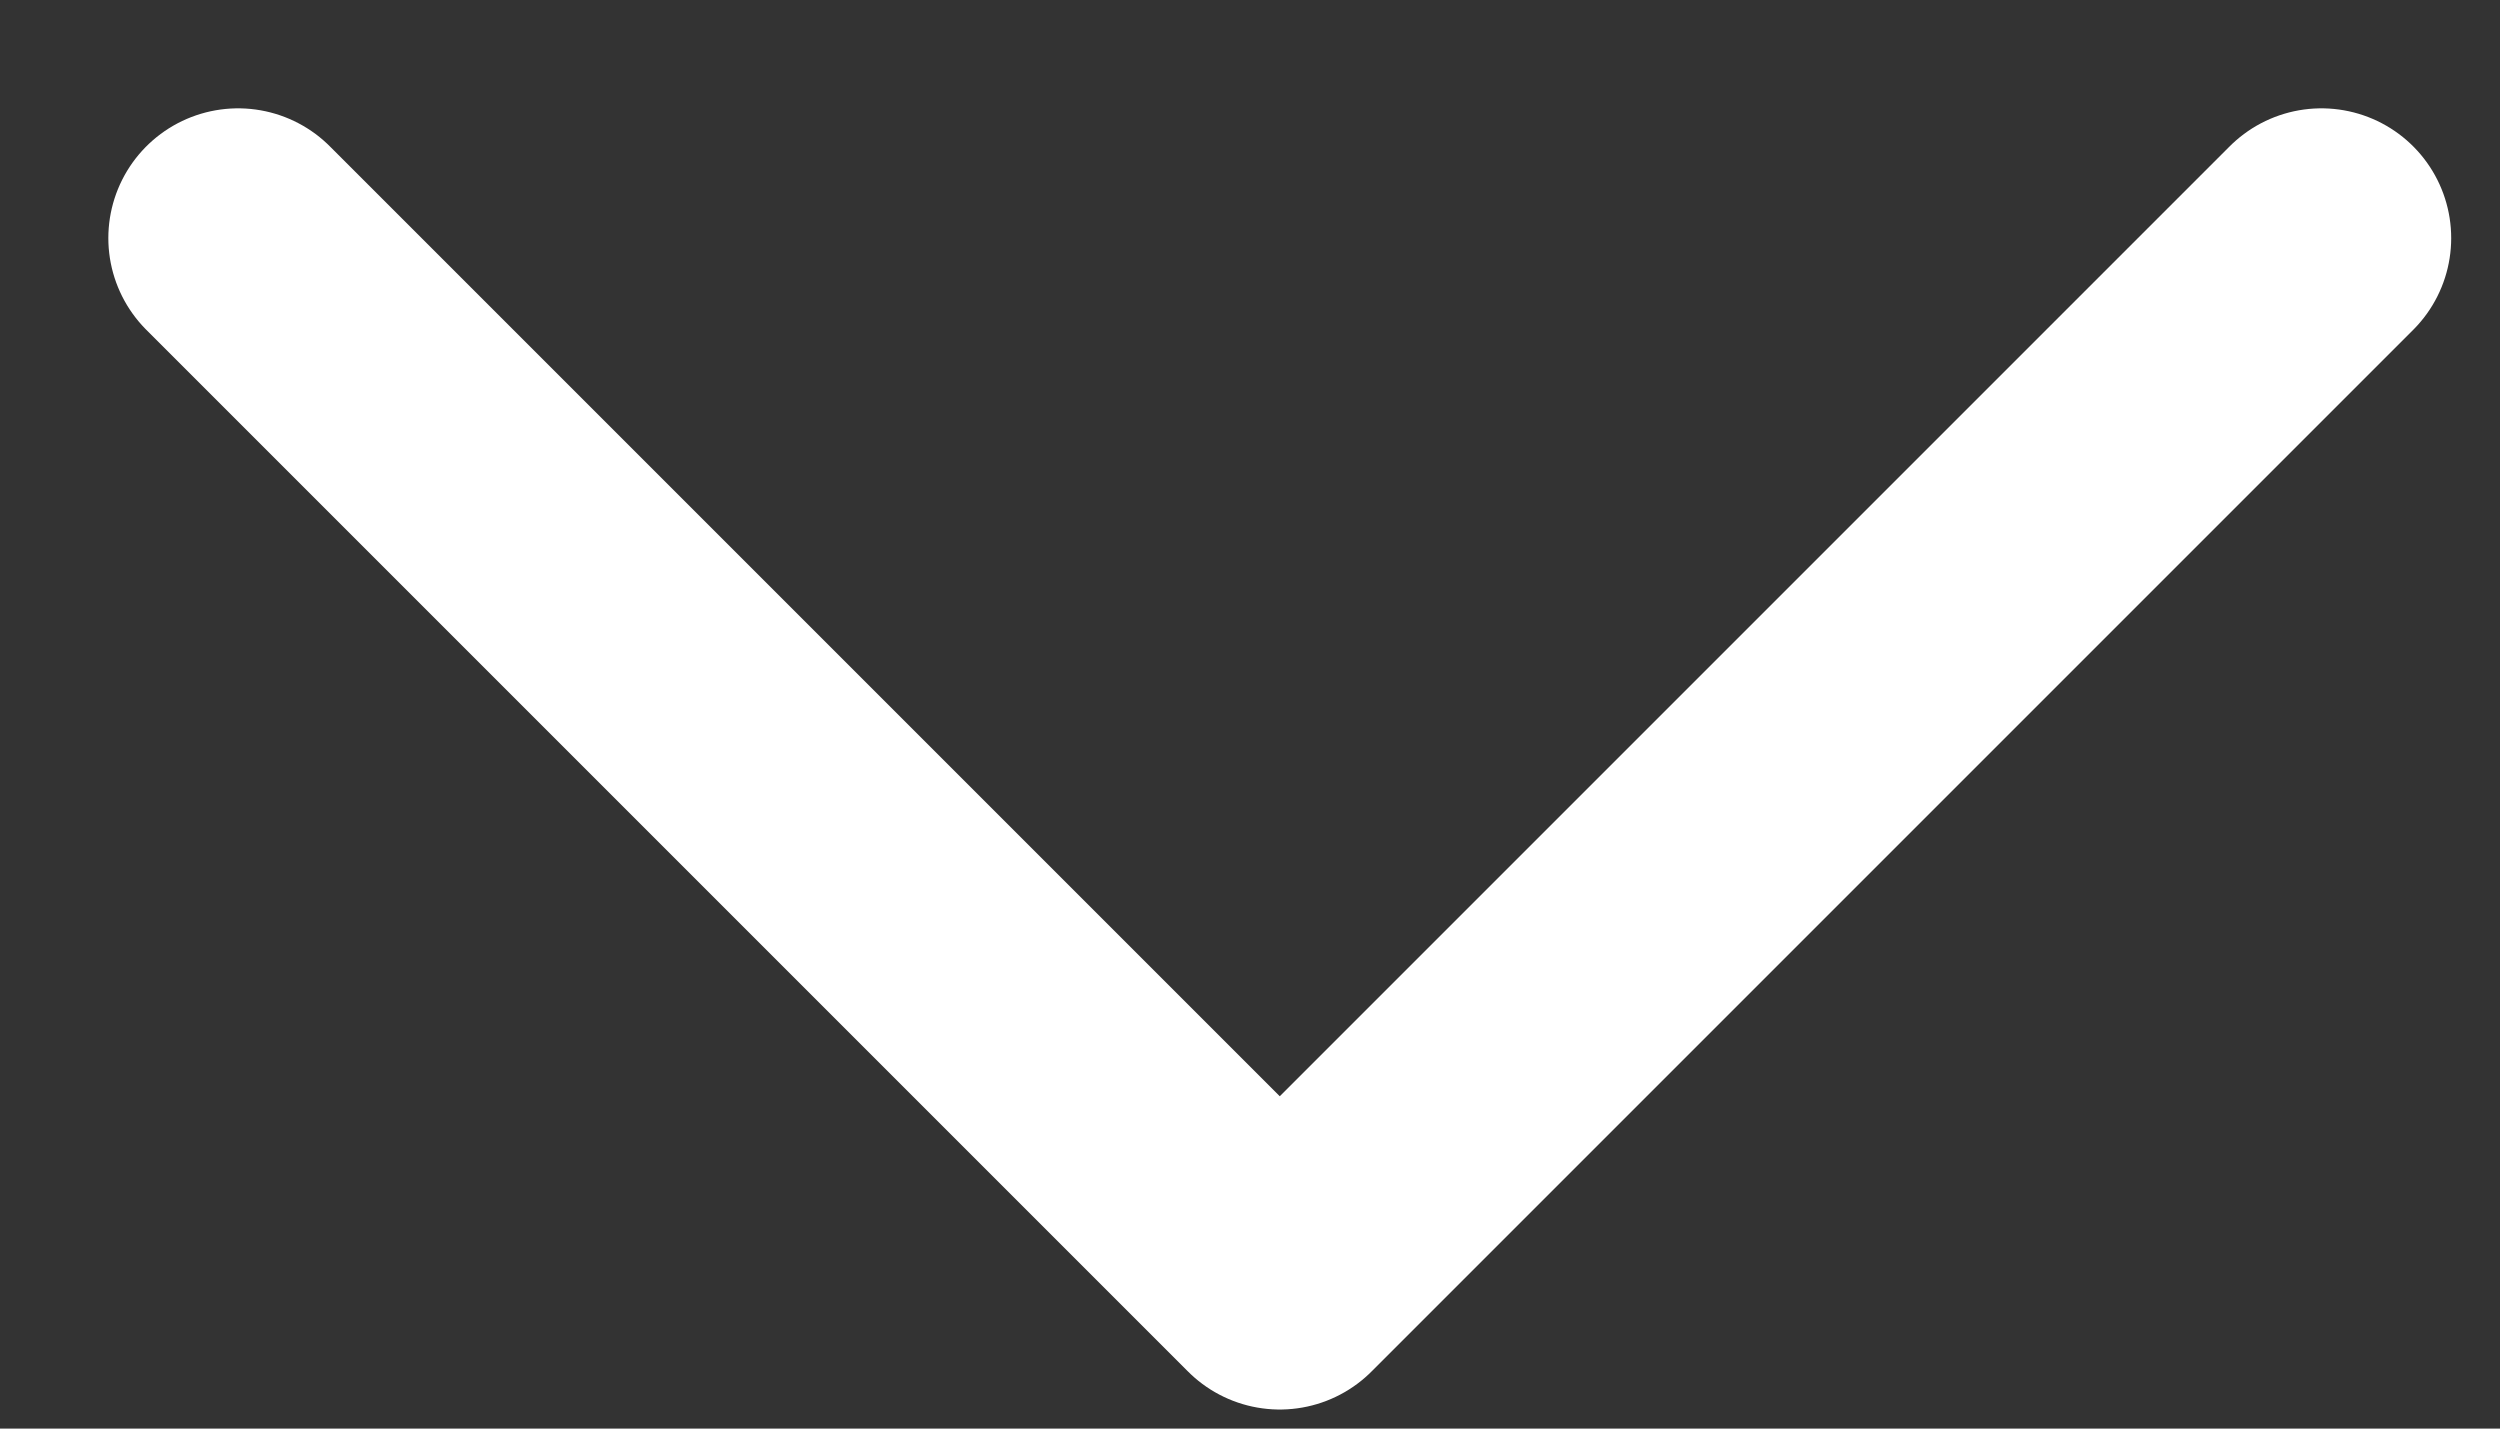 <svg width="21" height="12" viewBox="0 0 21 12" fill="none" xmlns="http://www.w3.org/2000/svg">
<rect x="0" y="0" width="21" height="12" fill="#333333" stroke="none"/>
<path d="M2 2L10.75 10.75L19.5 2" stroke="white" stroke-width="2.18" stroke-linecap="round" stroke-linejoin="round"/>
</svg>
